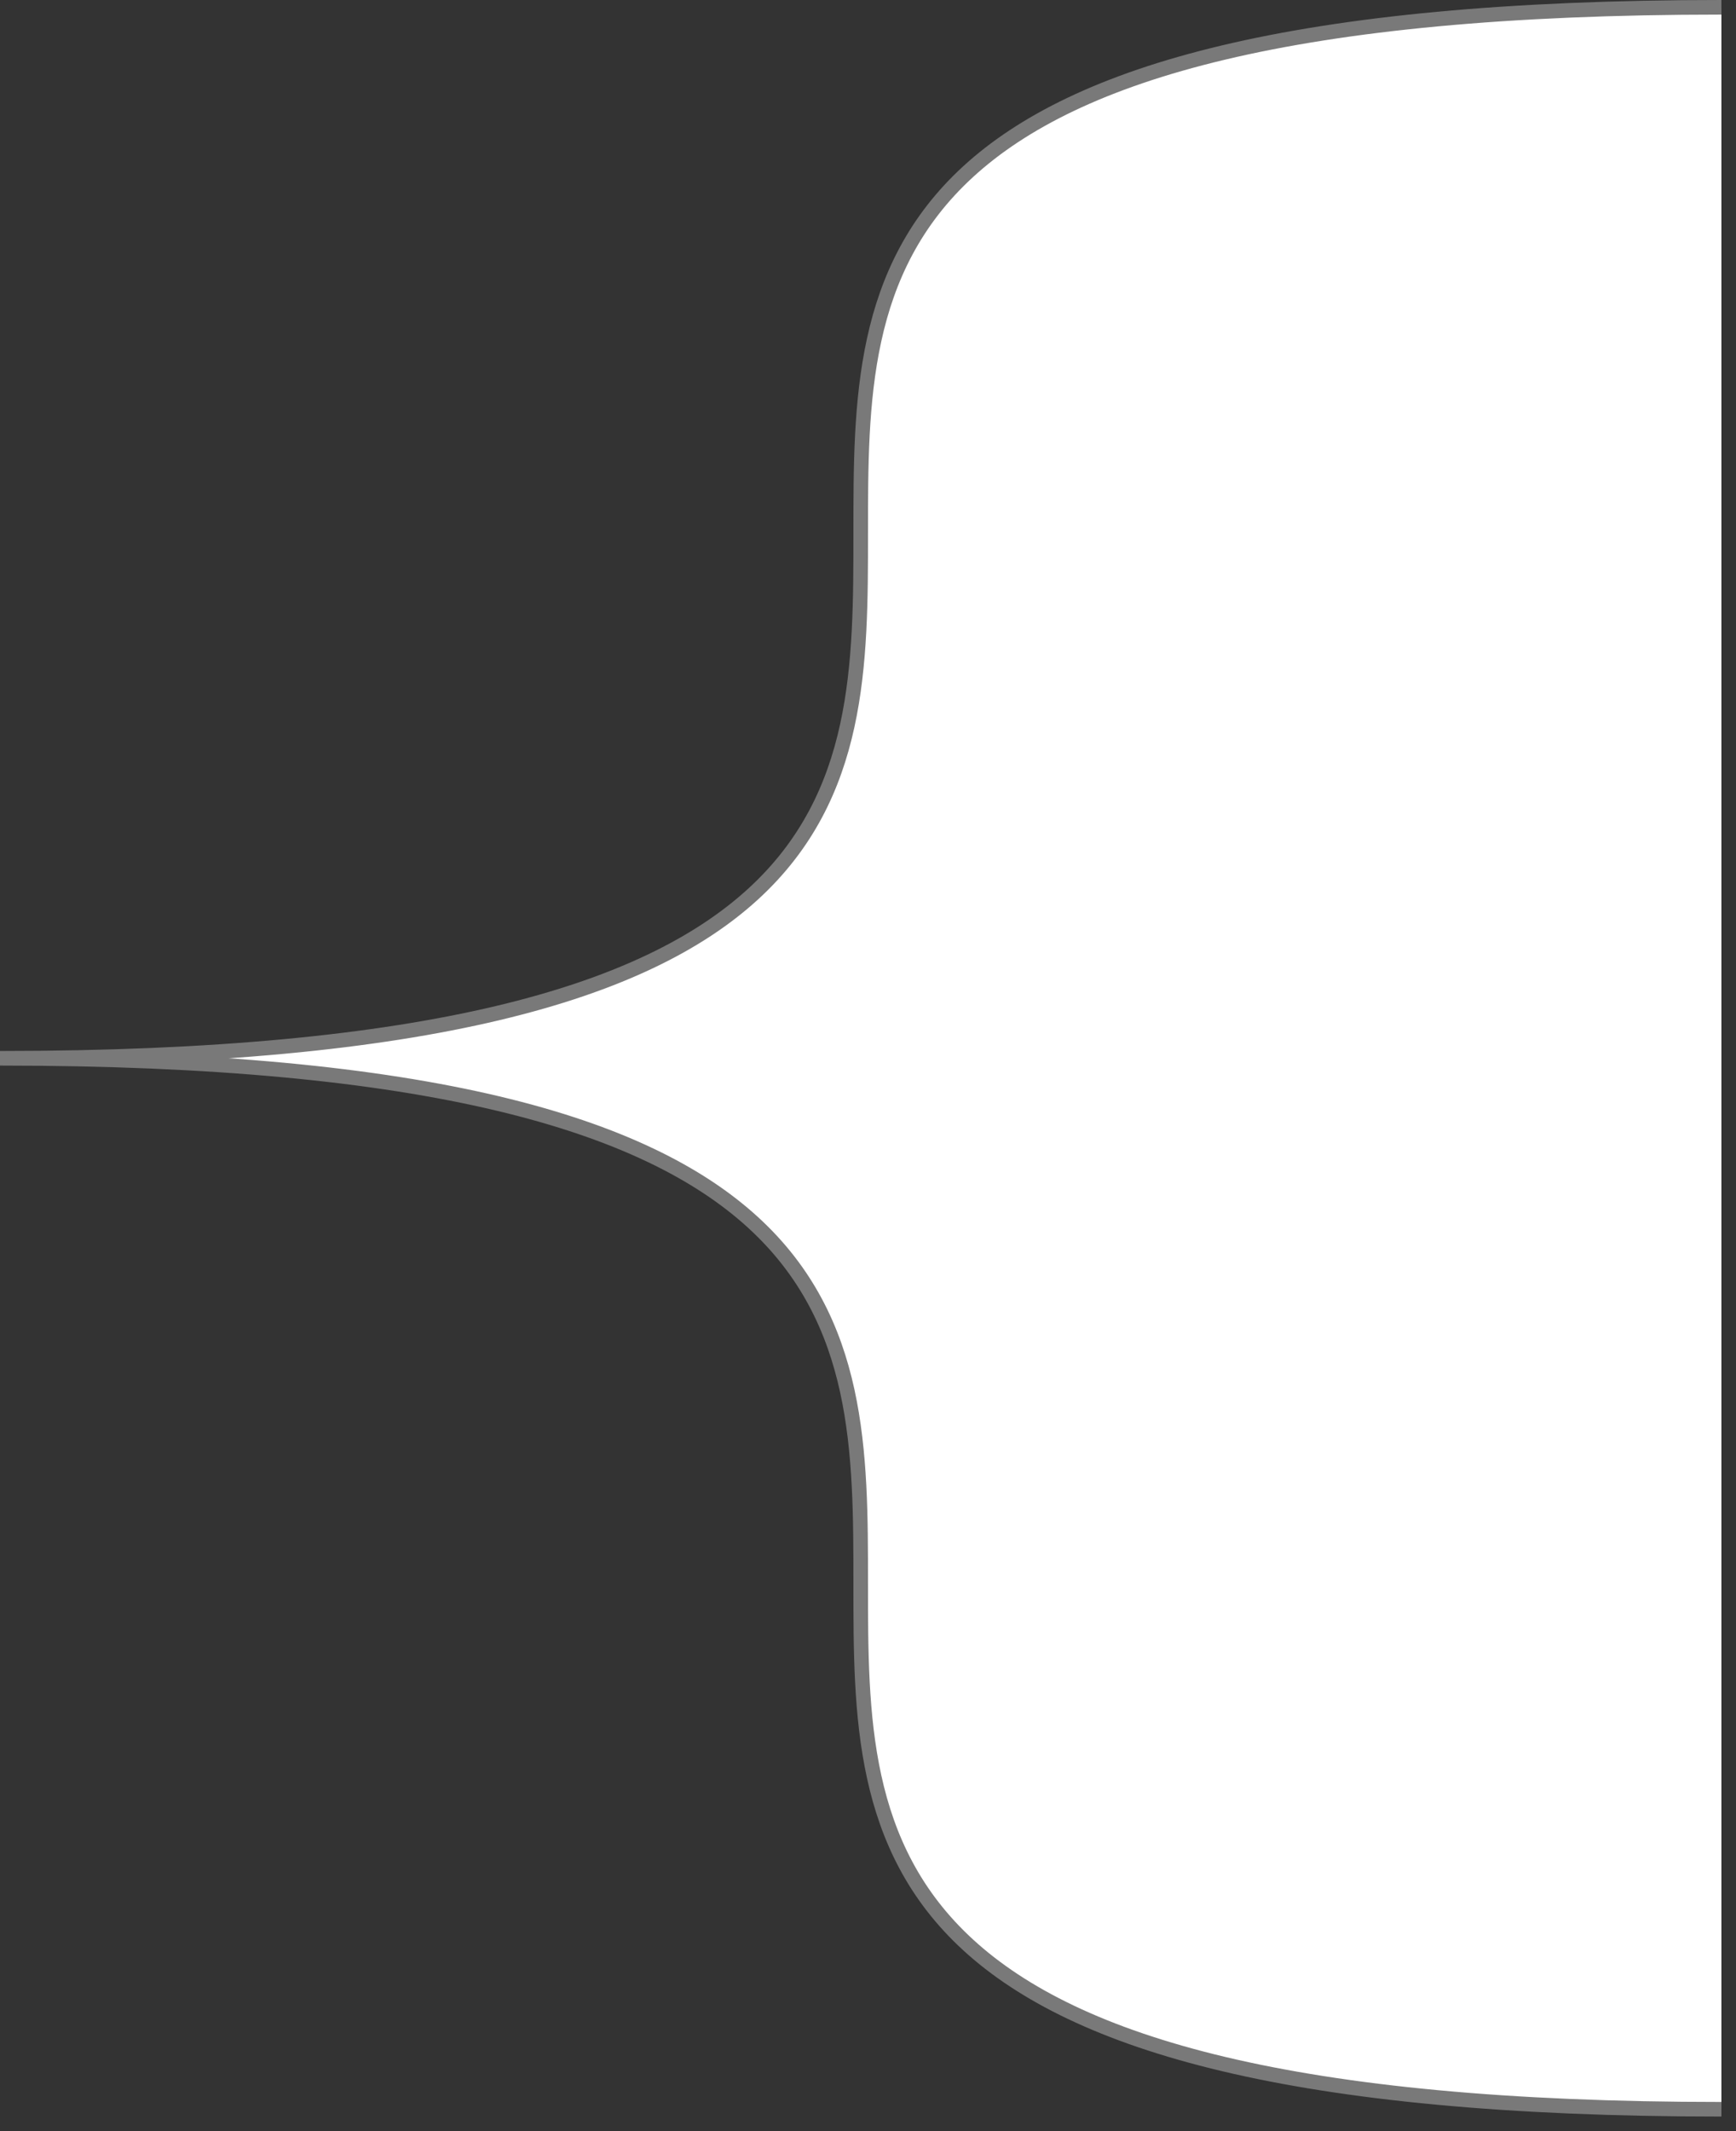 ﻿<?xml version="1.0" encoding="utf-8"?>
<svg version="1.1" xmlns:xlink="http://www.w3.org/1999/xlink" width="119px" height="146px" xmlns="http://www.w3.org/2000/svg">
  <rect width="100%" height="100%" fill="#333333" stroke="none"/>
  <g transform="matrix(1 0 0 1 -246 -1013 )">
    <path d="M 118 144.5  L 118 0.5  C 0 0.5  118 72.5  0 72.5  C 118 72.5  0 144.5  118 144.5  Z " fill-rule="nonzero" fill="#ffffff" stroke="none" transform="matrix(1 0 0 1 246 1013 )" />
    <path d="M 118 0.5  C 0 0.5  118 72.5  0 72.5  C 118 72.5  0 144.5  118 144.5  " stroke-width="1" stroke="#797979" fill="none" transform="matrix(1 0 0 1 246 1013 )" />
  </g>
</svg>